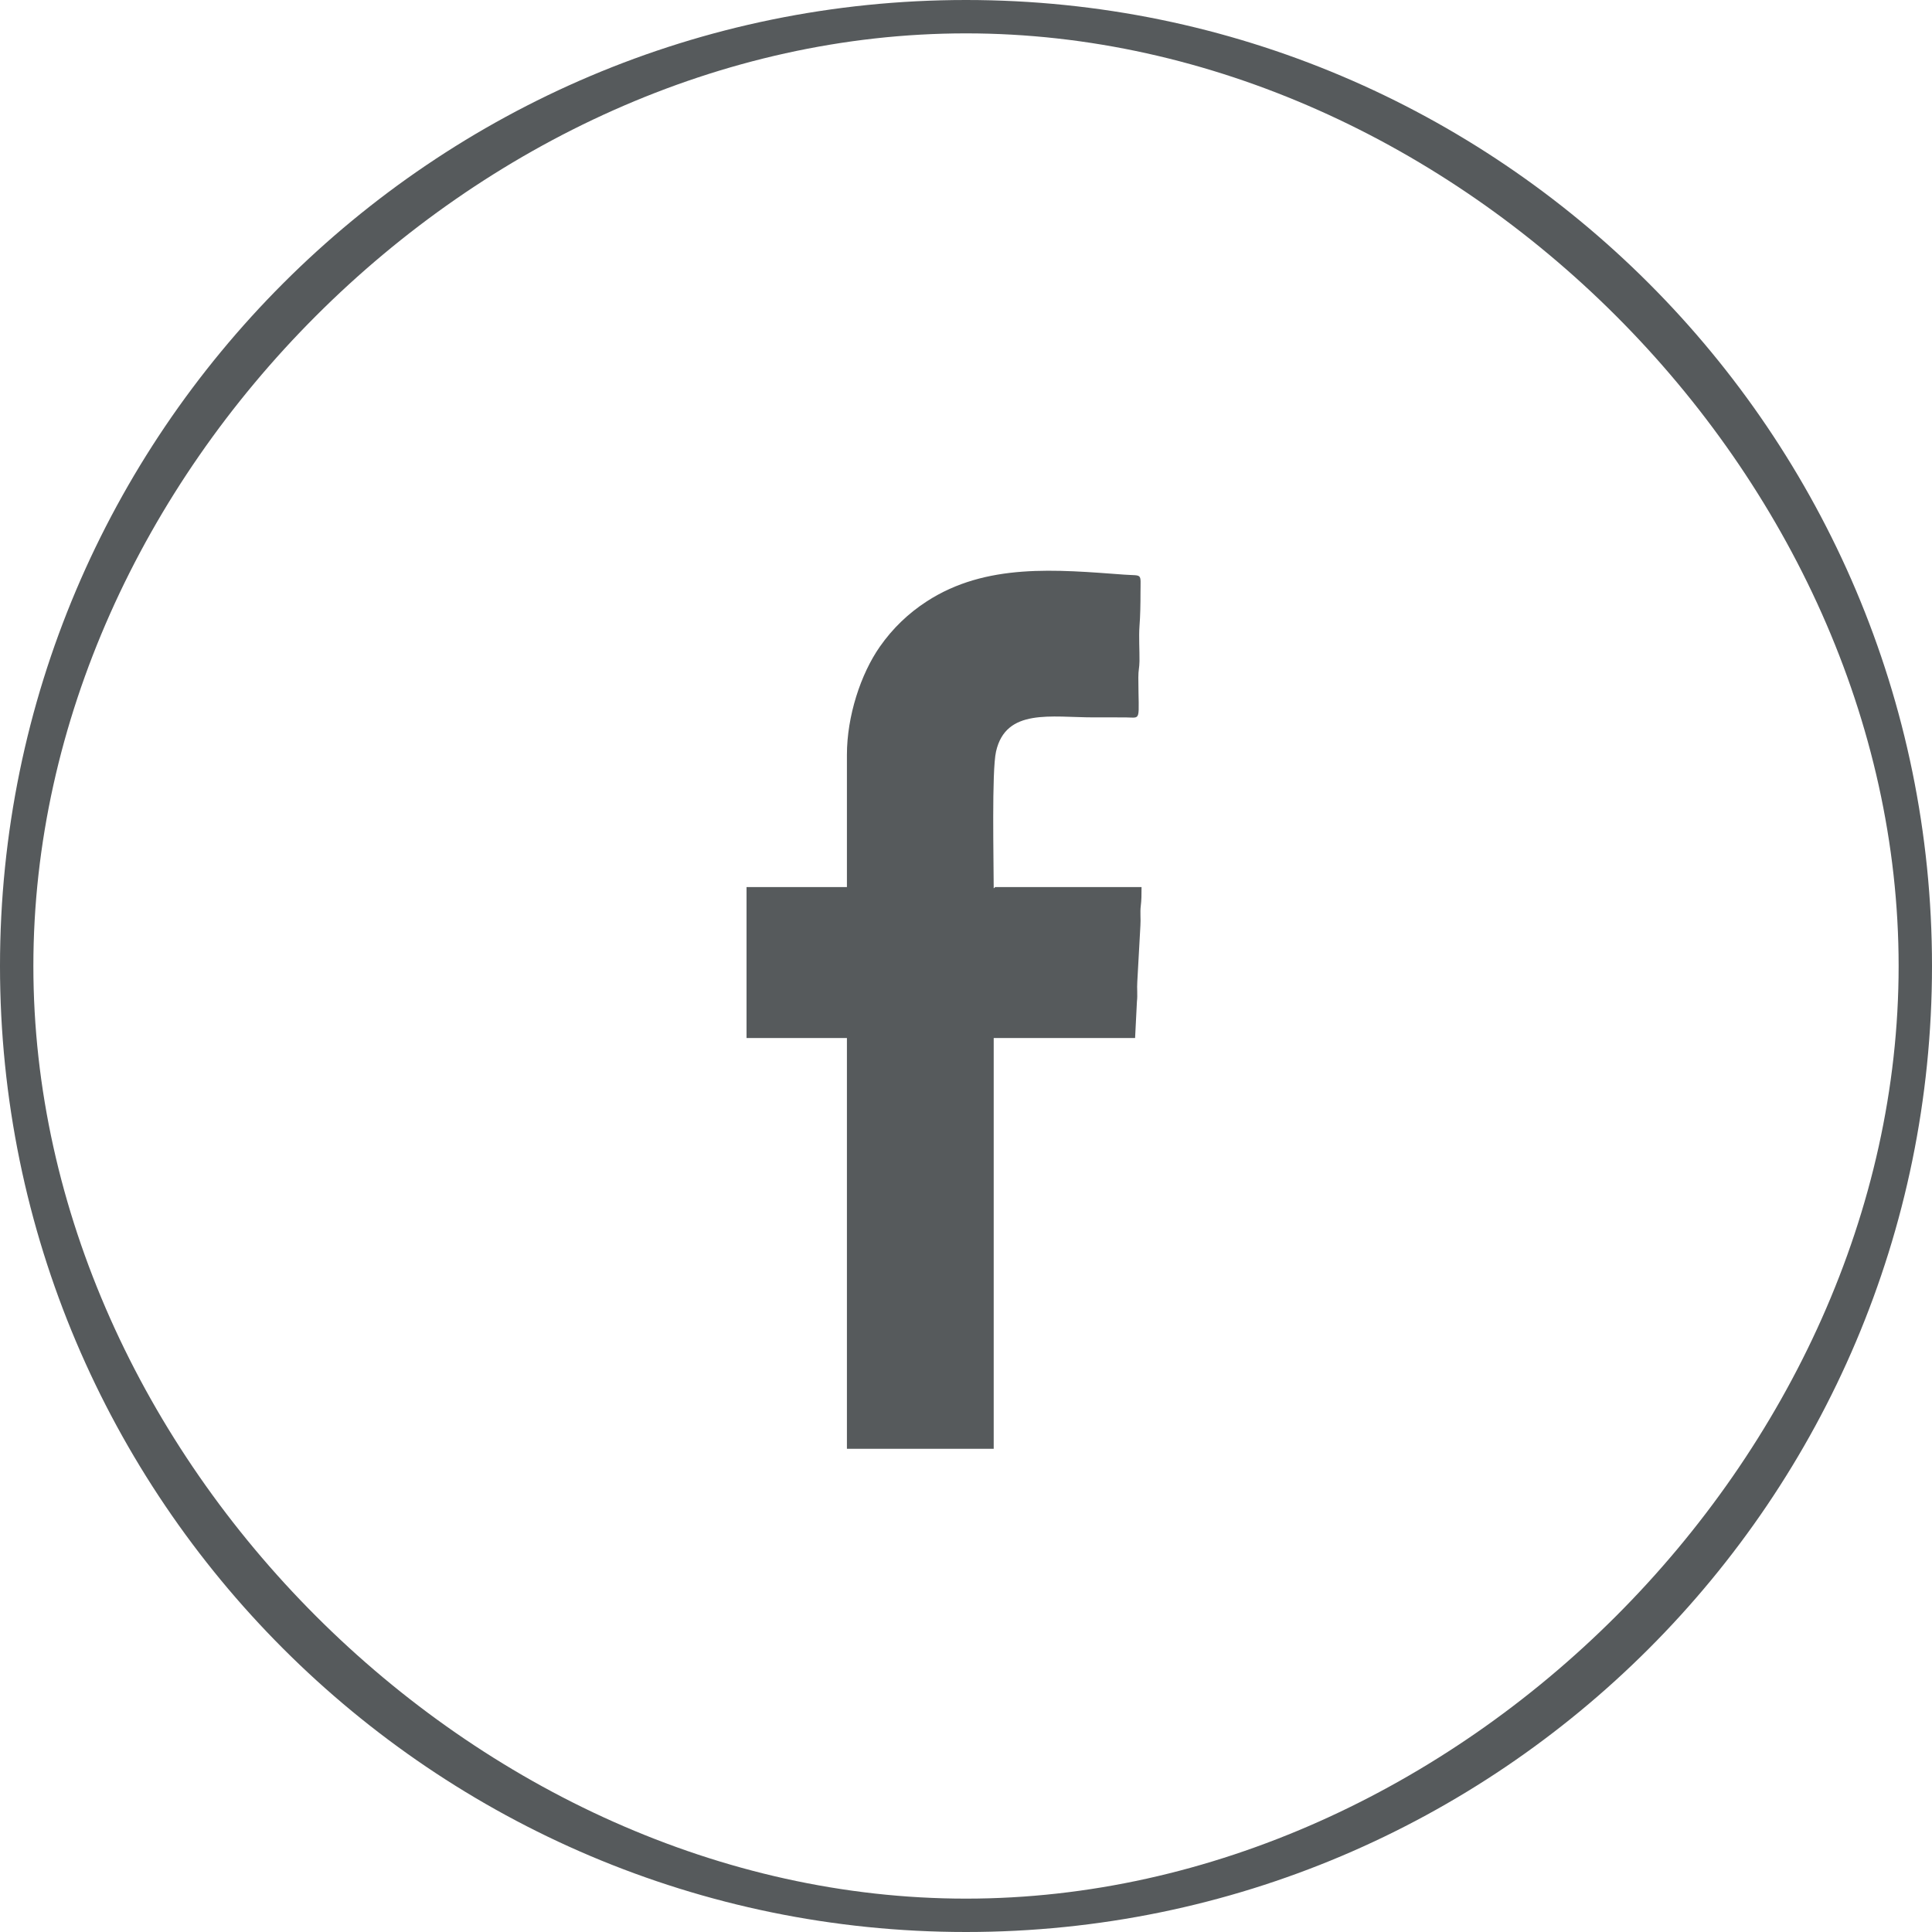 <?xml version="1.0" encoding="iso-8859-1"?>
<!-- Generator: Adobe Illustrator 17.1.0, SVG Export Plug-In . SVG Version: 6.00 Build 0)  -->
<!DOCTYPE svg PUBLIC "-//W3C//DTD SVG 1.1//EN" "http://www.w3.org/Graphics/SVG/1.1/DTD/svg11.dtd">
<svg version="1.1" id="F_1_" xmlns="http://www.w3.org/2000/svg" xmlns:xlink="http://www.w3.org/1999/xlink" x="0px" y="0px"
	 viewBox="0 0 44 44" style="enable-background:new 0 0 44 44;" xml:space="preserve">
<g id="F">
	<g>
		<path style="fill:#565A5C;" d="M22,0C9.869,0,0,9.869,0,22s9.869,22,22,22s22-9.869,22-22S34.131,0,22,0z M22,43.24
			C10.84,43.24,0.76,33.16,0.76,22S10.84,0.76,22,0.76S43.24,10.84,43.24,22S33.16,43.24,22,43.24z M22.631,20.23
			c0-0.617-0.047-2.673,0.053-3.114c0.225-0.995,1.253-0.778,2.233-0.778c0.245,0,0.492-0.002,0.738,0.001
			c0.346,0.003,0.274,0.106,0.27-0.907c-0.001-0.171,0.024-0.217,0.026-0.372c0.003-0.25-0.018-0.557,0-0.799
			c0.019-0.244,0.023-0.494,0.023-0.775c0.001-0.449,0.052-0.368-0.37-0.399c-1.54-0.113-3.143-0.271-4.499,0.61
			c-0.418,0.271-0.774,0.612-1.066,1.029c-0.439,0.627-0.751,1.588-0.751,2.464v3.012h-2.286v3.438h2.286v9.355h3.343v-9.355h3.22
			l0.042-0.834c0.018-0.145-0.003-0.297,0.008-0.444l0.071-1.282c0.011-0.148-0.01-0.3,0.008-0.445
			c0.017-0.131,0.018-0.263,0.018-0.433h-3.294C22.61,20.204,22.695,20.195,22.631,20.23z"/>
	</g>
</g>
</svg>
